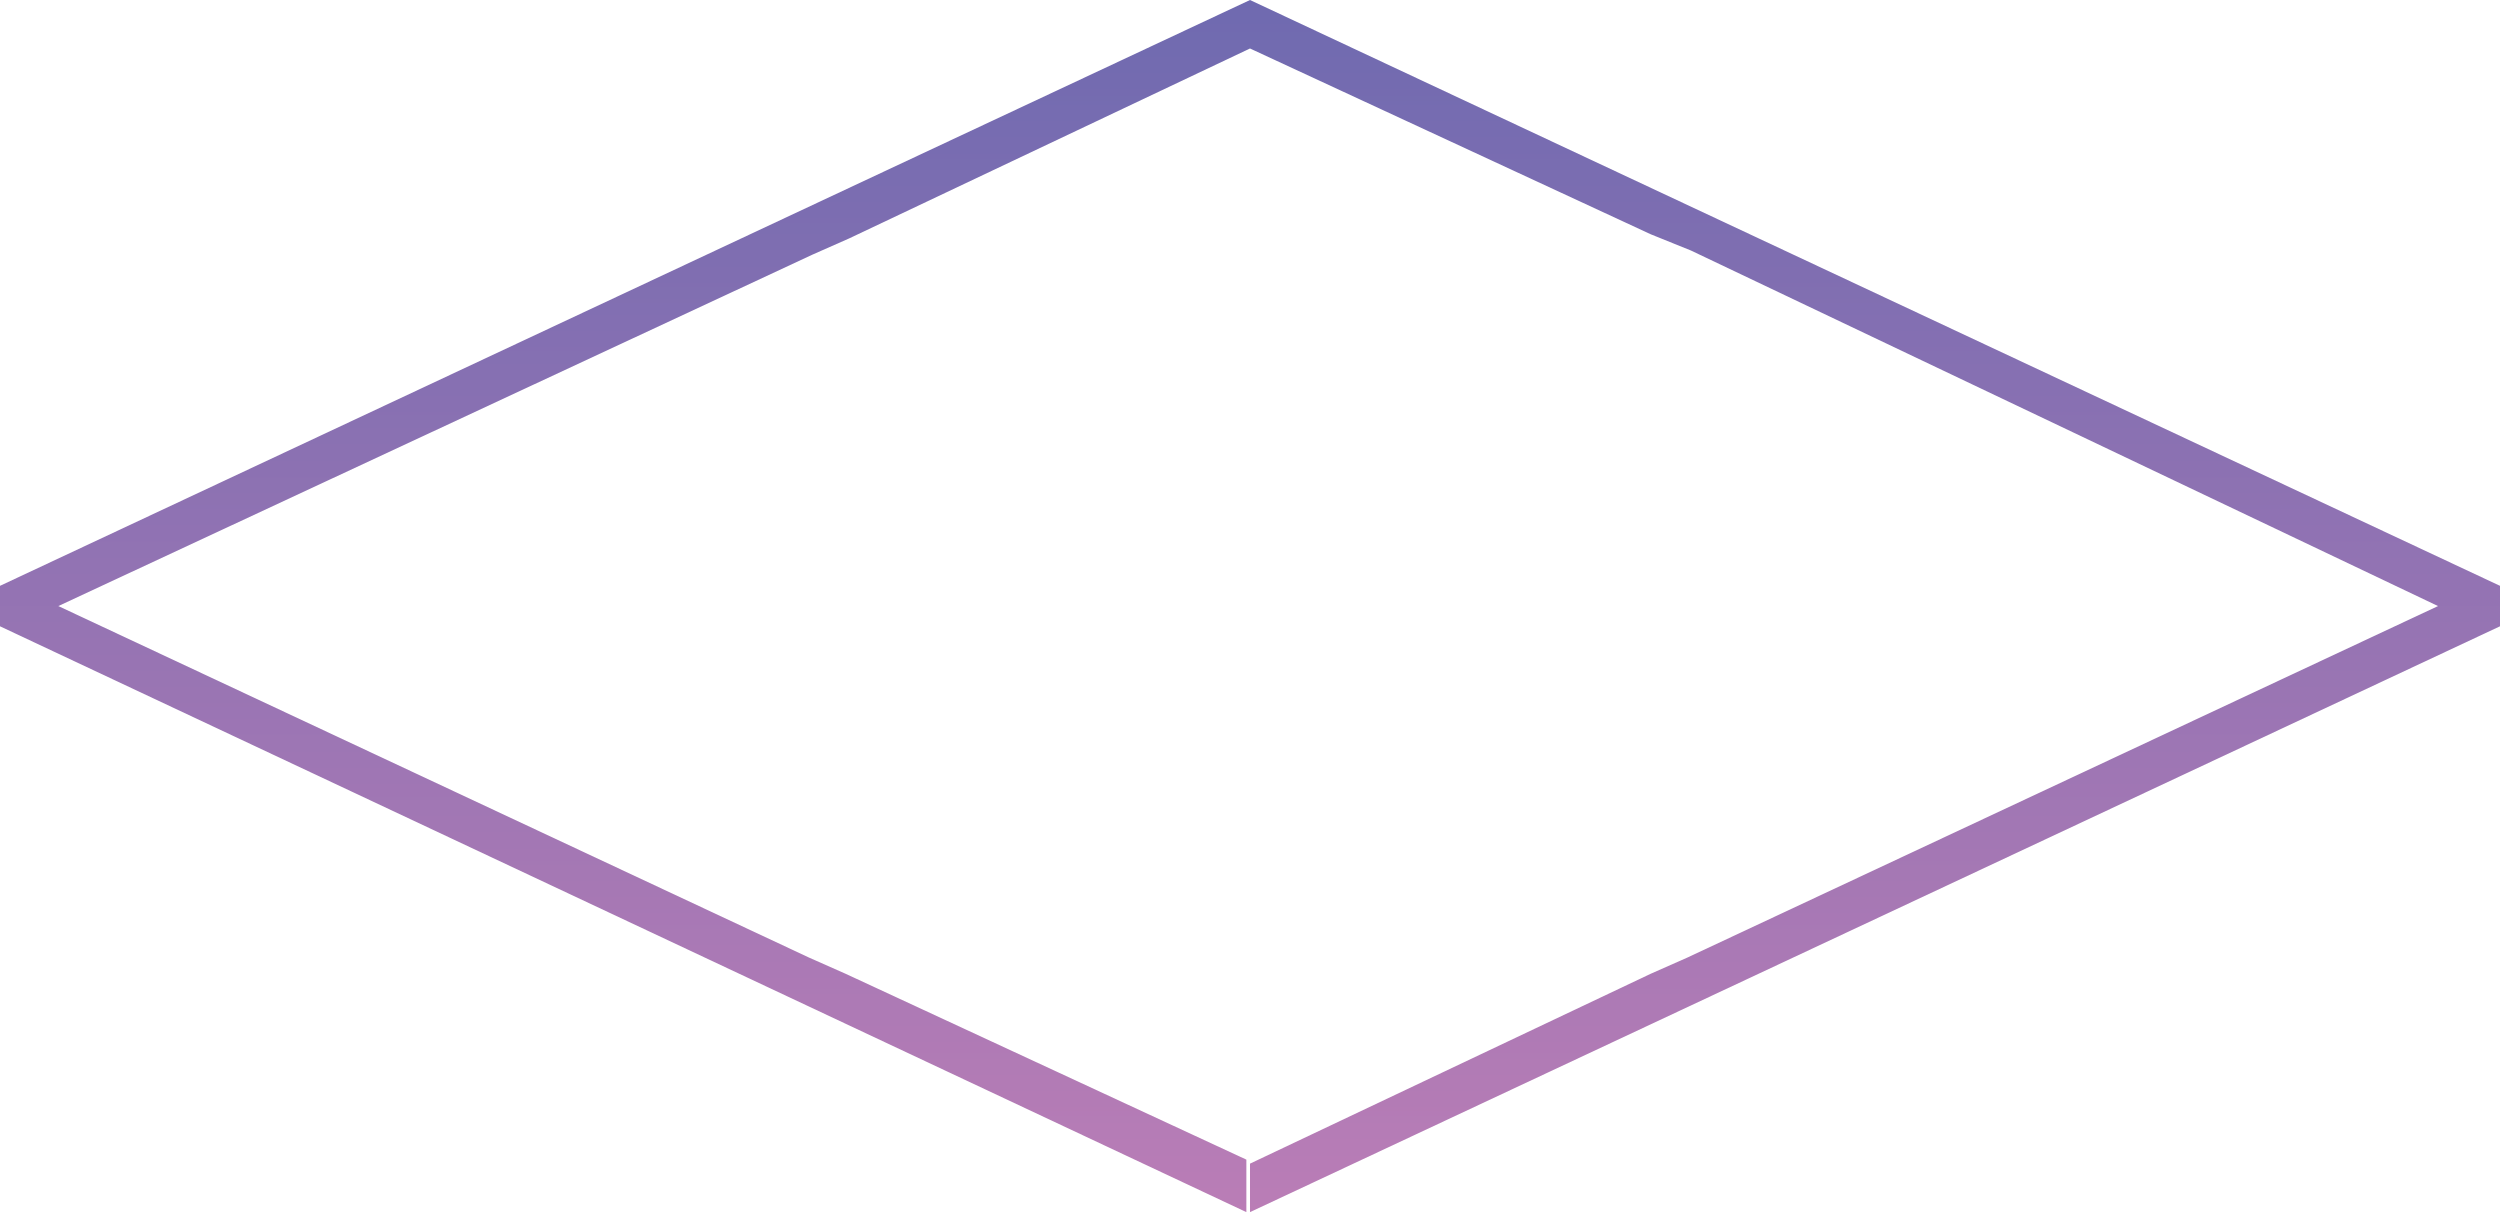 <svg width="33" height="16" viewBox="0 0 33 16" fill="none" xmlns="http://www.w3.org/2000/svg">
<path fill-rule="evenodd" clip-rule="evenodd" d="M16.452 15.307L11.16 12.853L10.679 12.64L0.77 8L10.727 3.36L11.209 3.147L16.5 0.64L21.791 3.093L22.321 3.307L32.182 8L22.273 12.64L21.791 12.853L16.5 15.36V16L33 8.267V7.733L16.5 0L0 7.733V8.267L16.452 16V15.307Z" fill="url(#paint0_linear_9_143)"/>
<defs>
<linearGradient id="paint0_linear_9_143" x1="8.25" y1="0" x2="8.25" y2="16" gradientUnits="userSpaceOnUse">
<stop stop-color="#6F6AB0"/>
<stop offset="1" stop-color="#BA7DB6"/>
</linearGradient>
</defs>
</svg>
